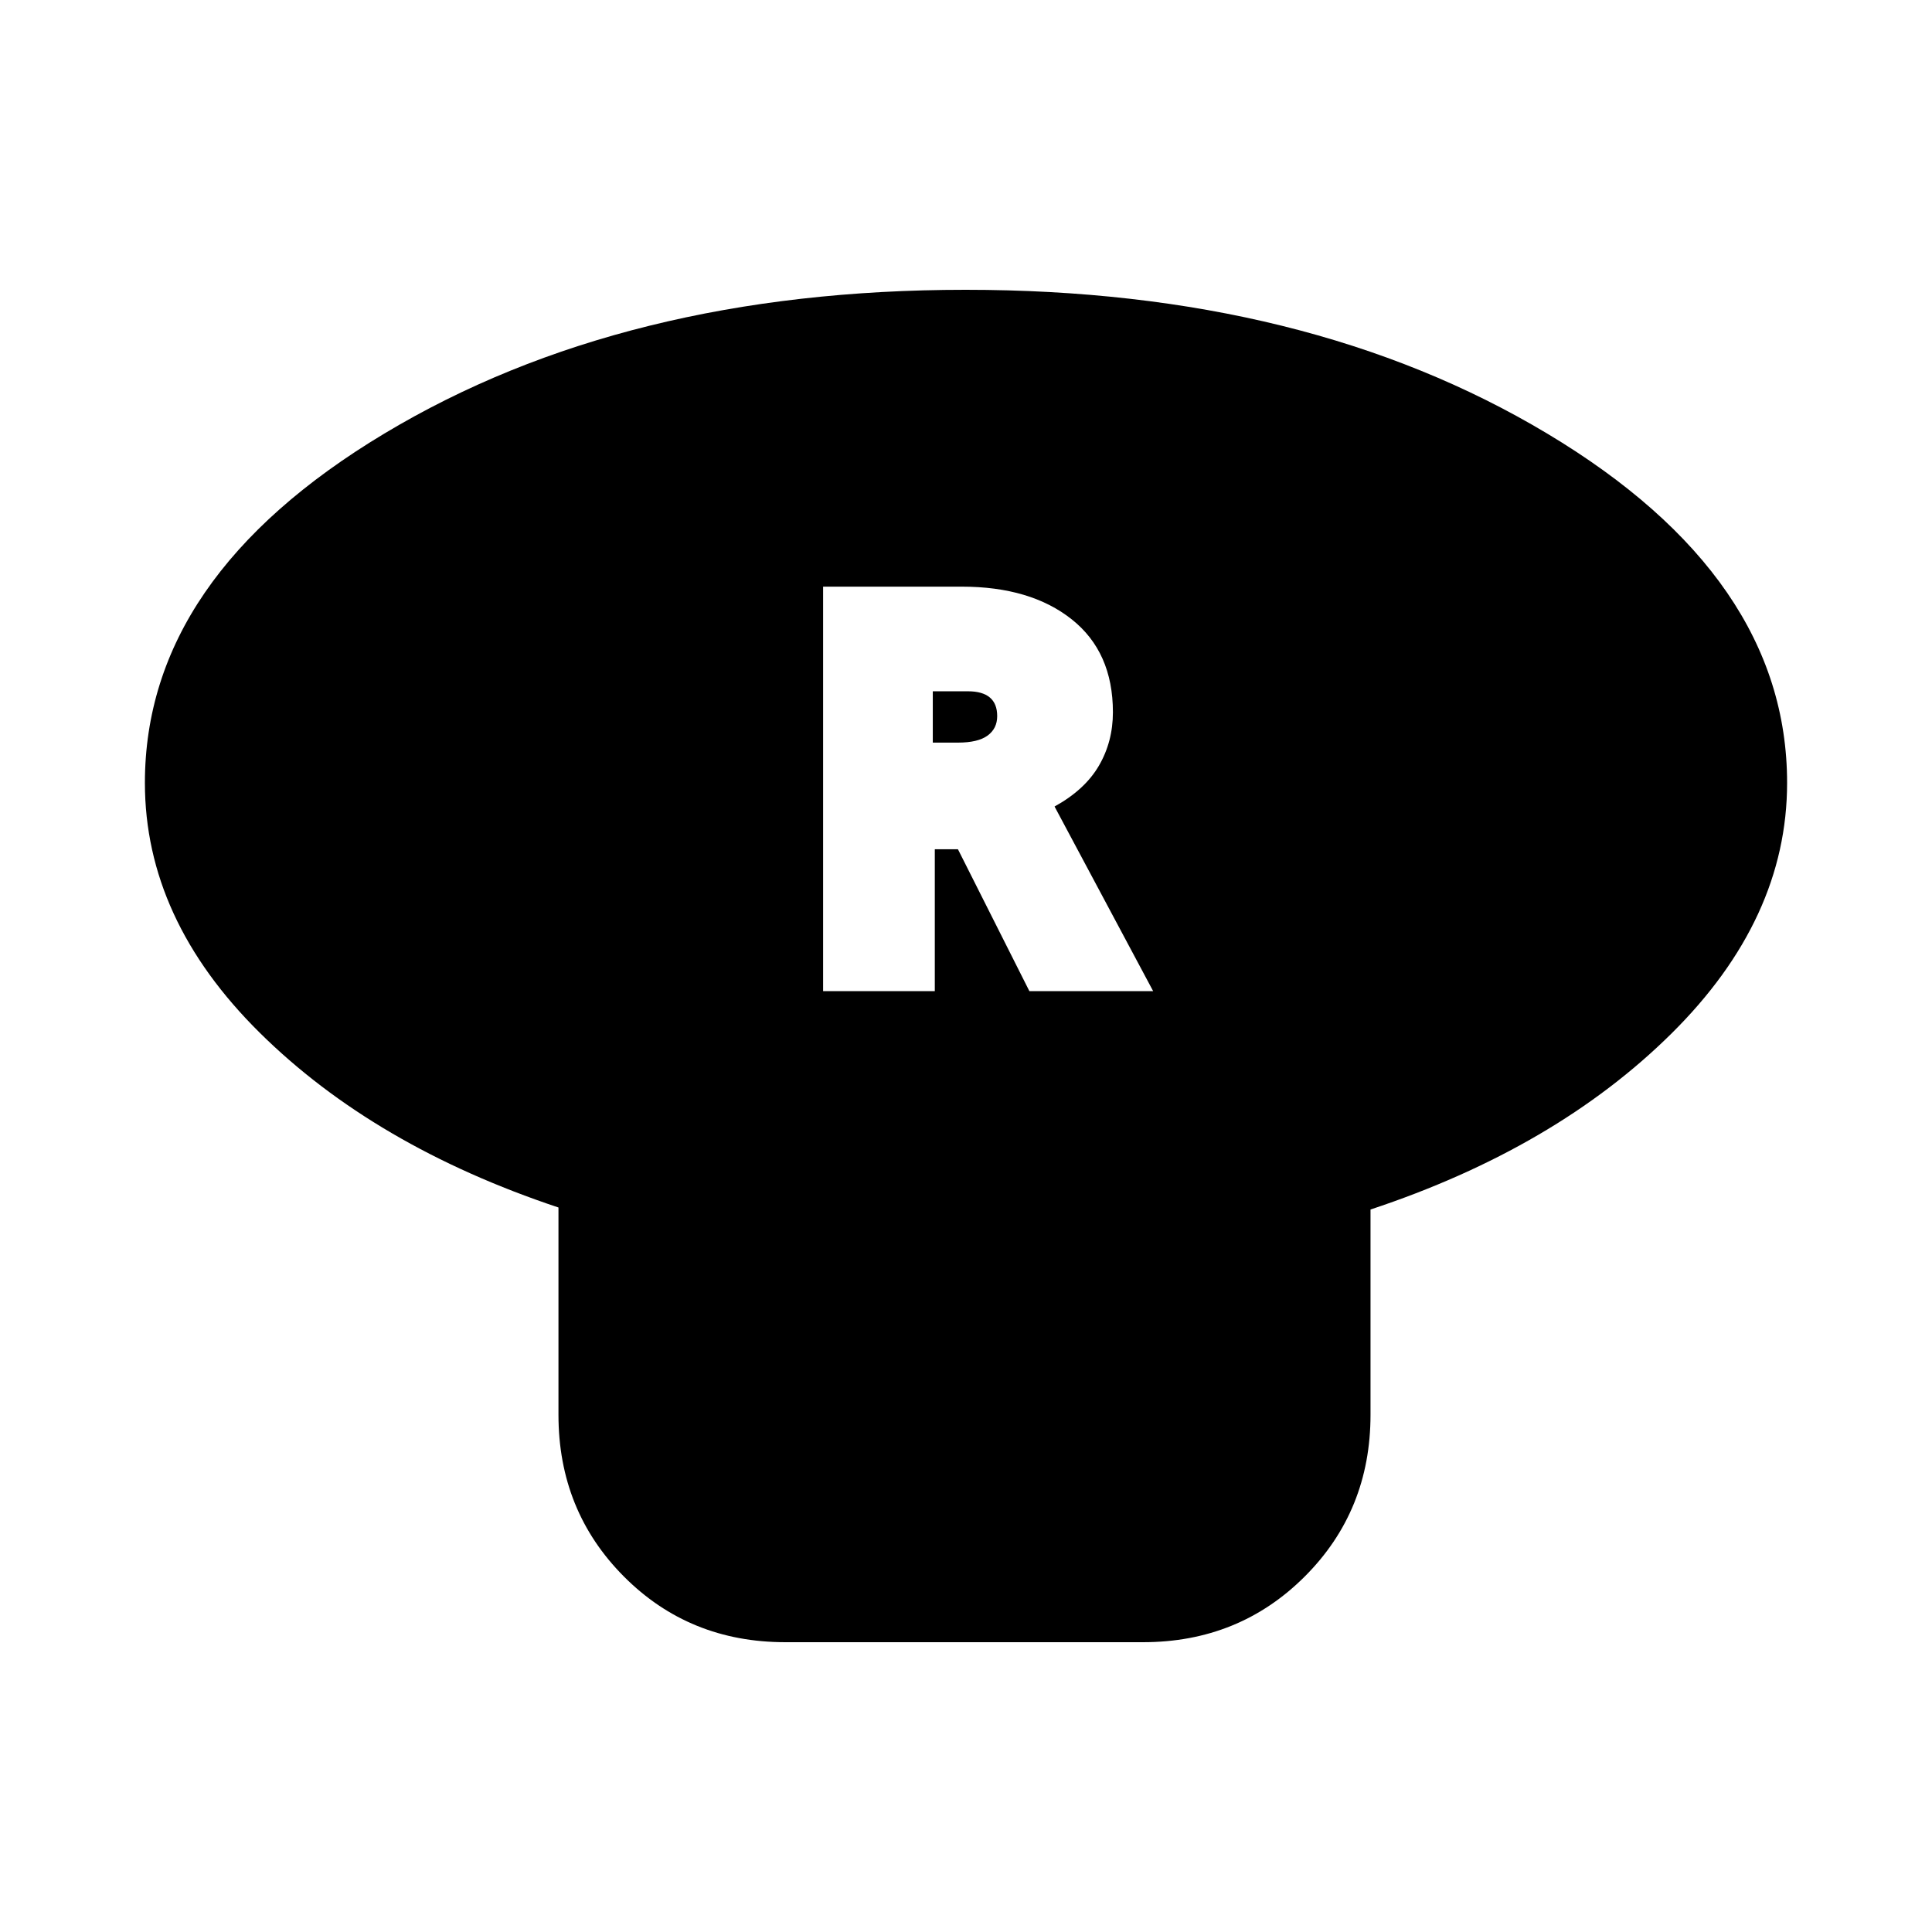 <svg xmlns="http://www.w3.org/2000/svg" height="20" viewBox="0 -960 960 960" width="20"><path d="M681-359v102q0 47.7-32.67 80.35Q615.66-144 567.93-144h-177.7q-47.73 0-80.23-32.65-32.5-32.65-32.5-80.35v-103Q186-390.5 129-446.9 72-503.3 72-571q0-102.19 119.02-173.59Q310.05-816 479.77-816q169.73 0 288.98 71.41Q888-673.19 888-571q0 67.7-57.5 124.6Q773-389.5 681-359ZM409-467.5h55.5V-538H476l35.5 70.5H573l-49-91.75q15-8.25 22-20.21 7-11.97 7-26.65 0-29.89-20.46-46.14t-54.7-16.25H409v201ZM463.5-591v-25.5H481q7.17 0 10.83 3.07 3.67 3.08 3.67 9.26 0 6.17-4.77 9.67T476-591h-12.5Z"/></svg>